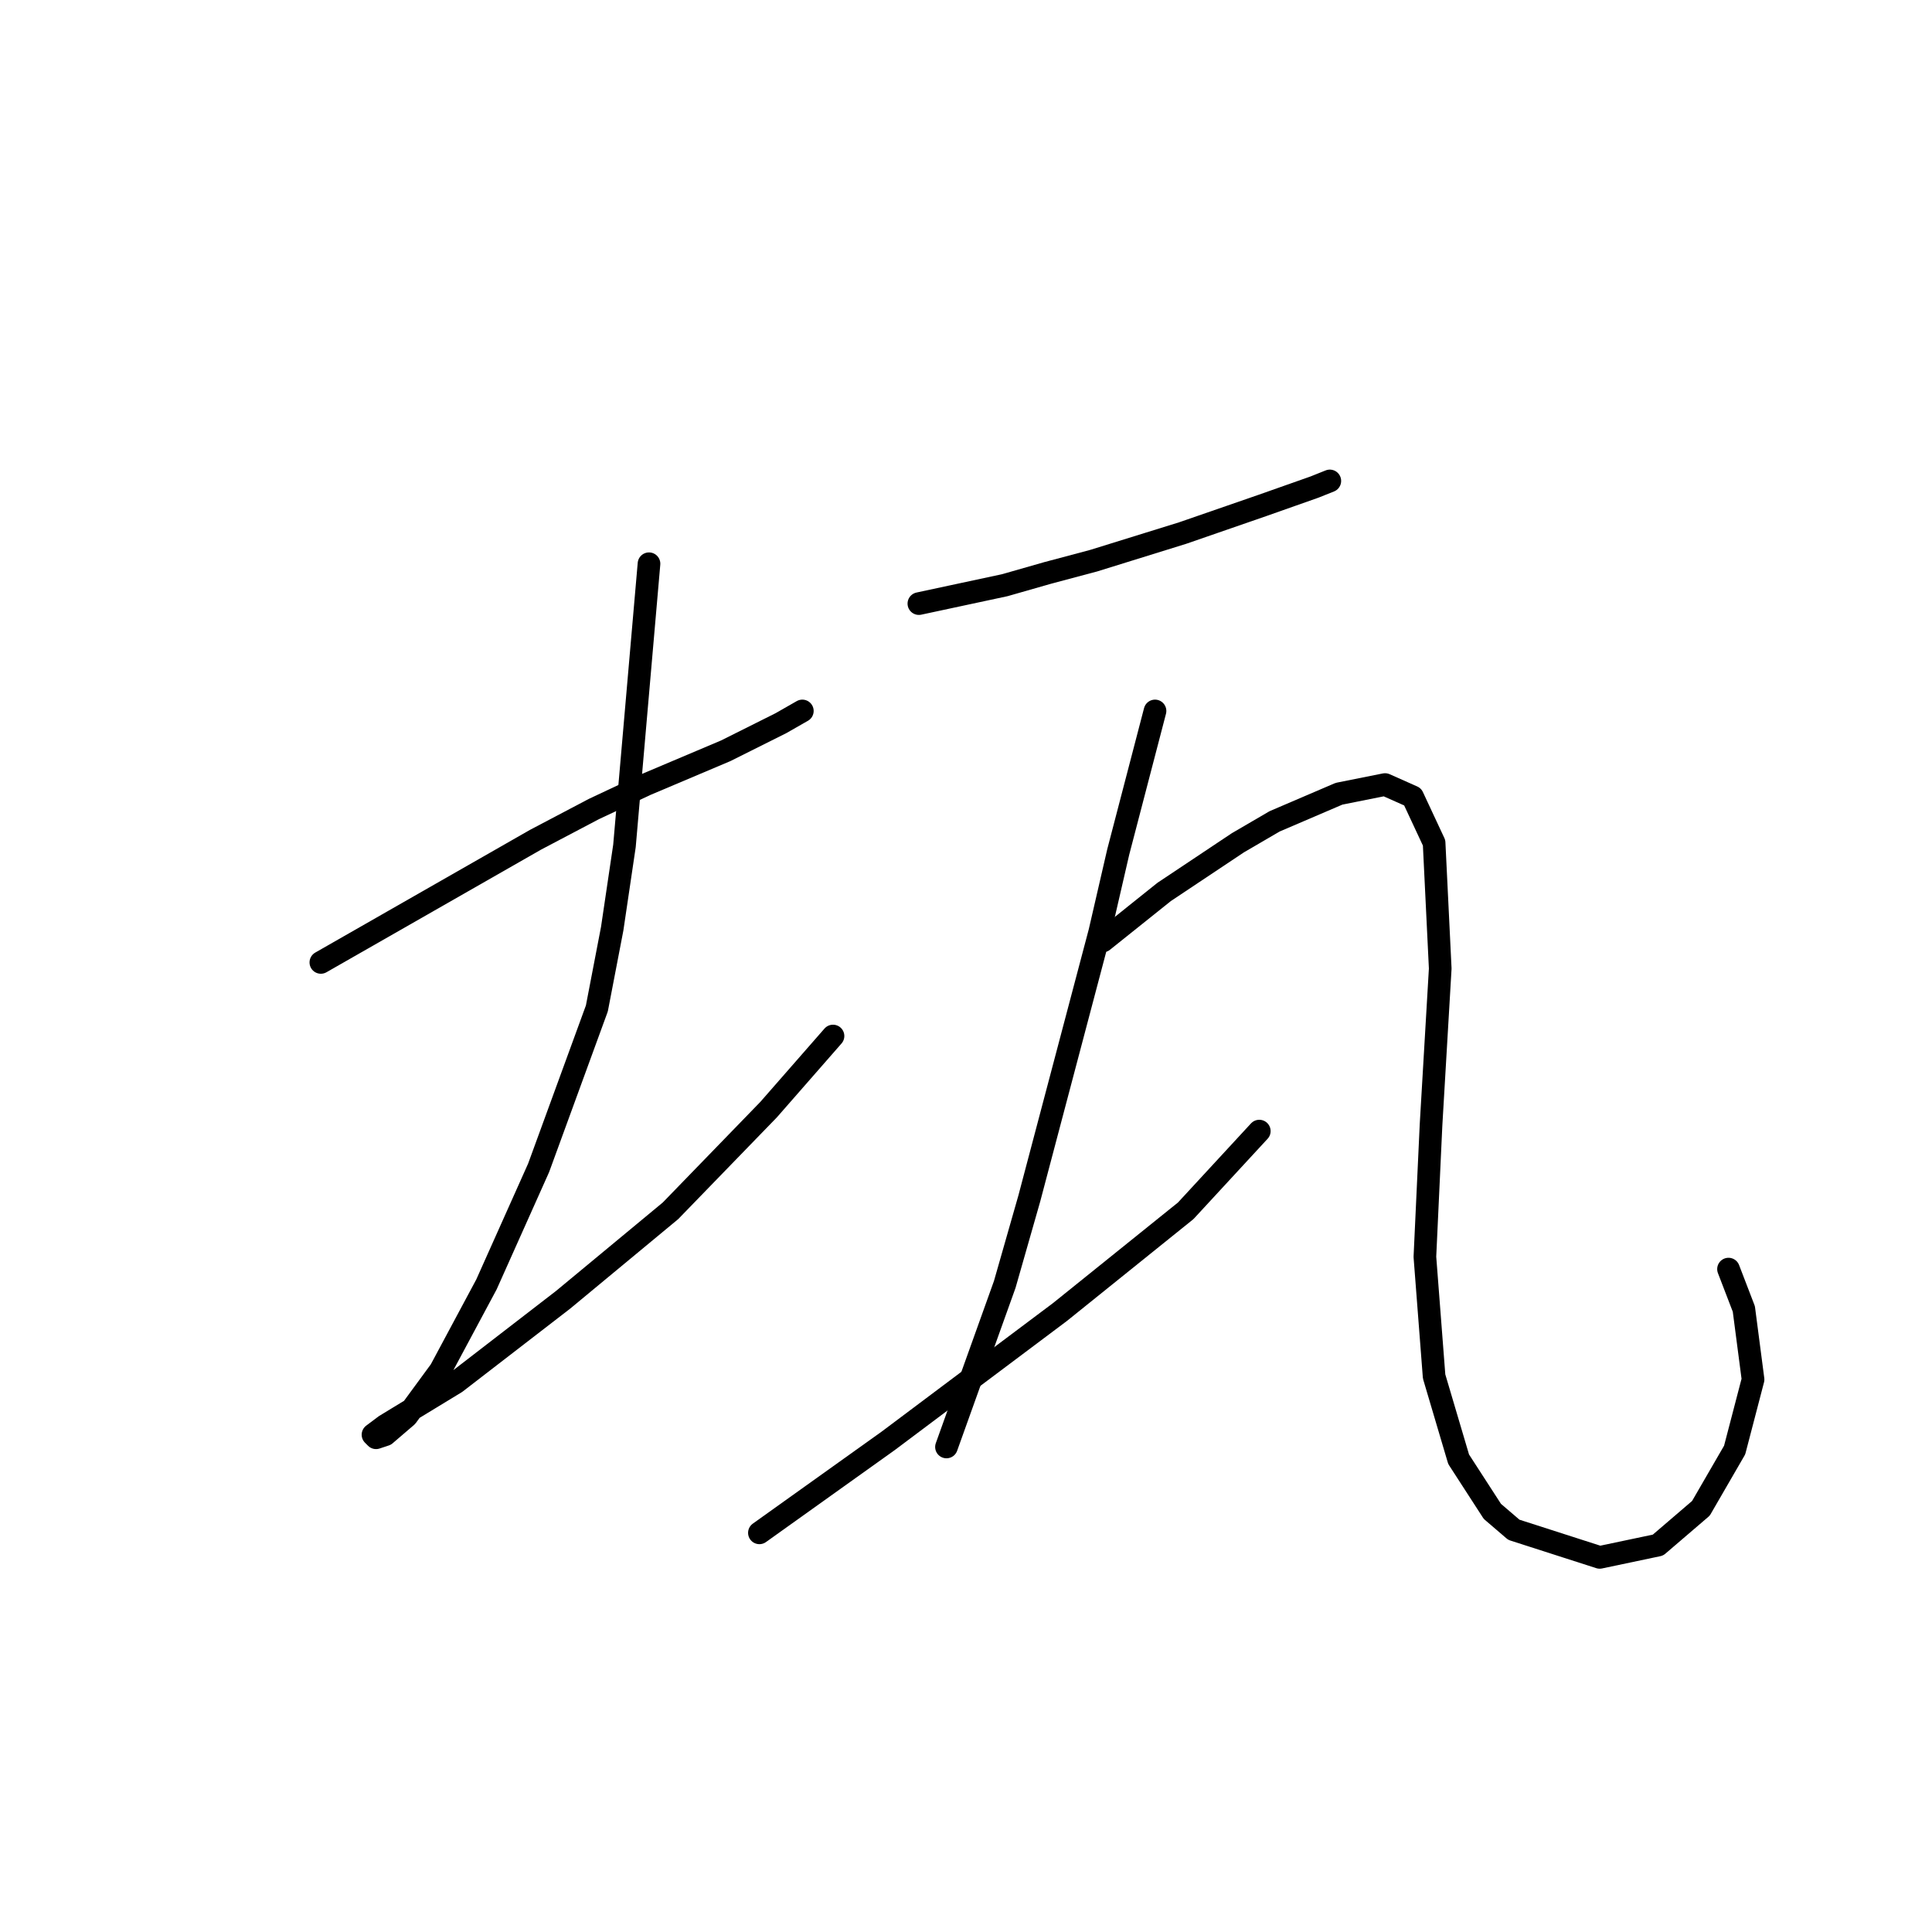 <?xml version="1.0" standalone="no"?>
    <svg width="256" height="256" xmlns="http://www.w3.org/2000/svg" version="1.1">
    <polyline stroke="black" stroke-width="3" stroke-linecap="round" fill="transparent" stroke-linejoin="round" points="42.515 127.526 56.738 119.398 70.96 111.271 78.681 107.207 85.589 103.956 96.155 99.486 103.47 95.829 106.314 94.204 106.314 94.204 " />
        <polyline stroke="black" stroke-width="3" stroke-linecap="round" fill="transparent" stroke-linejoin="round" points="85.996 74.698 84.37 93.391 82.745 112.084 81.119 123.056 79.088 133.621 71.367 154.752 64.458 170.194 58.363 181.572 53.893 187.668 51.048 190.106 49.829 190.512 49.423 190.106 51.048 188.887 60.395 183.198 74.618 172.226 88.84 160.441 101.844 147.031 110.378 137.278 110.378 137.278 " />
        <polyline stroke="black" stroke-width="3" stroke-linecap="round" fill="transparent" stroke-linejoin="round" points="121.756 79.981 127.445 78.762 133.134 77.543 138.823 75.917 144.919 74.292 156.703 70.634 167.269 66.977 174.177 64.539 176.209 63.726 176.209 63.726 " />
        <polyline stroke="black" stroke-width="3" stroke-linecap="round" fill="transparent" stroke-linejoin="round" points="153.046 94.204 150.608 103.55 148.17 112.896 145.732 123.462 136.385 158.816 133.134 170.194 125.413 191.731 125.413 191.731 " />
        <polyline stroke="black" stroke-width="3" stroke-linecap="round" fill="transparent" stroke-linejoin="round" points="100.625 203.11 109.159 197.014 117.692 190.919 125.82 184.823 140.449 173.851 157.11 160.441 166.863 149.876 166.863 149.876 " />
        <polyline stroke="black" stroke-width="3" stroke-linecap="round" fill="transparent" stroke-linejoin="round" points="146.138 124.681 150.202 121.43 154.265 118.179 164.018 111.677 168.894 108.833 177.428 105.175 183.524 103.956 187.181 105.582 190.026 111.677 190.838 128.338 189.619 149.063 188.806 166.537 190.026 182.385 193.276 193.357 197.746 200.265 200.591 202.703 211.969 206.361 219.69 204.735 225.379 199.859 229.849 192.138 232.288 182.791 231.068 173.445 229.037 168.162 229.037 168.162 " />
        </svg>
